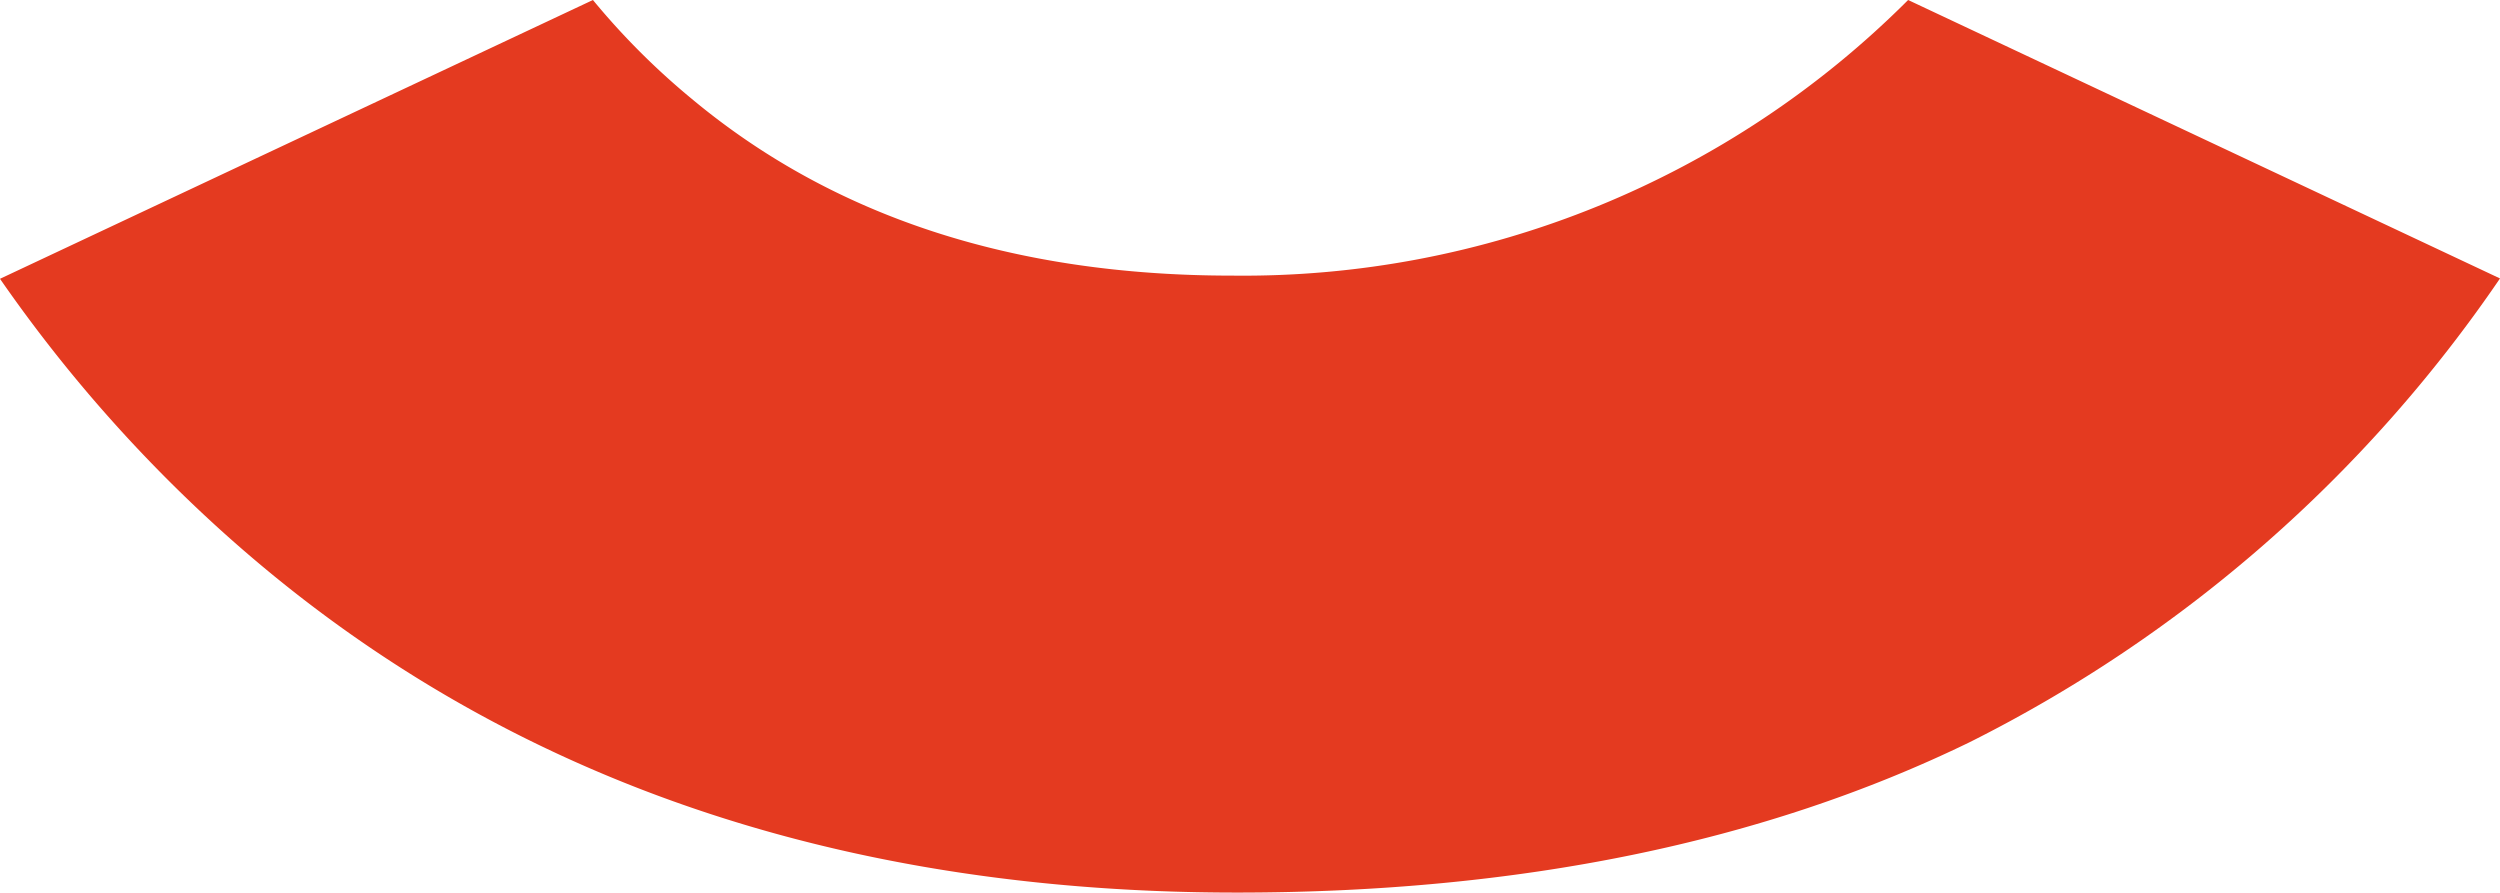 <svg data-name="Layer 1" xmlns="http://www.w3.org/2000/svg" viewBox="0 0 70.75 25.26"><path d="M16.78 0a20.58 20.58 0 002.8 2.8q6 5 15.29 5A26.6 26.6 0 0054 0l16.75 7.88a39.66 39.66 0 01-15 13.12Q47 25.26 35 25.26q-18.63 0-30.32-11.75A41.42 41.42 0 010 7.89z" fill="#e43a20"/></svg>